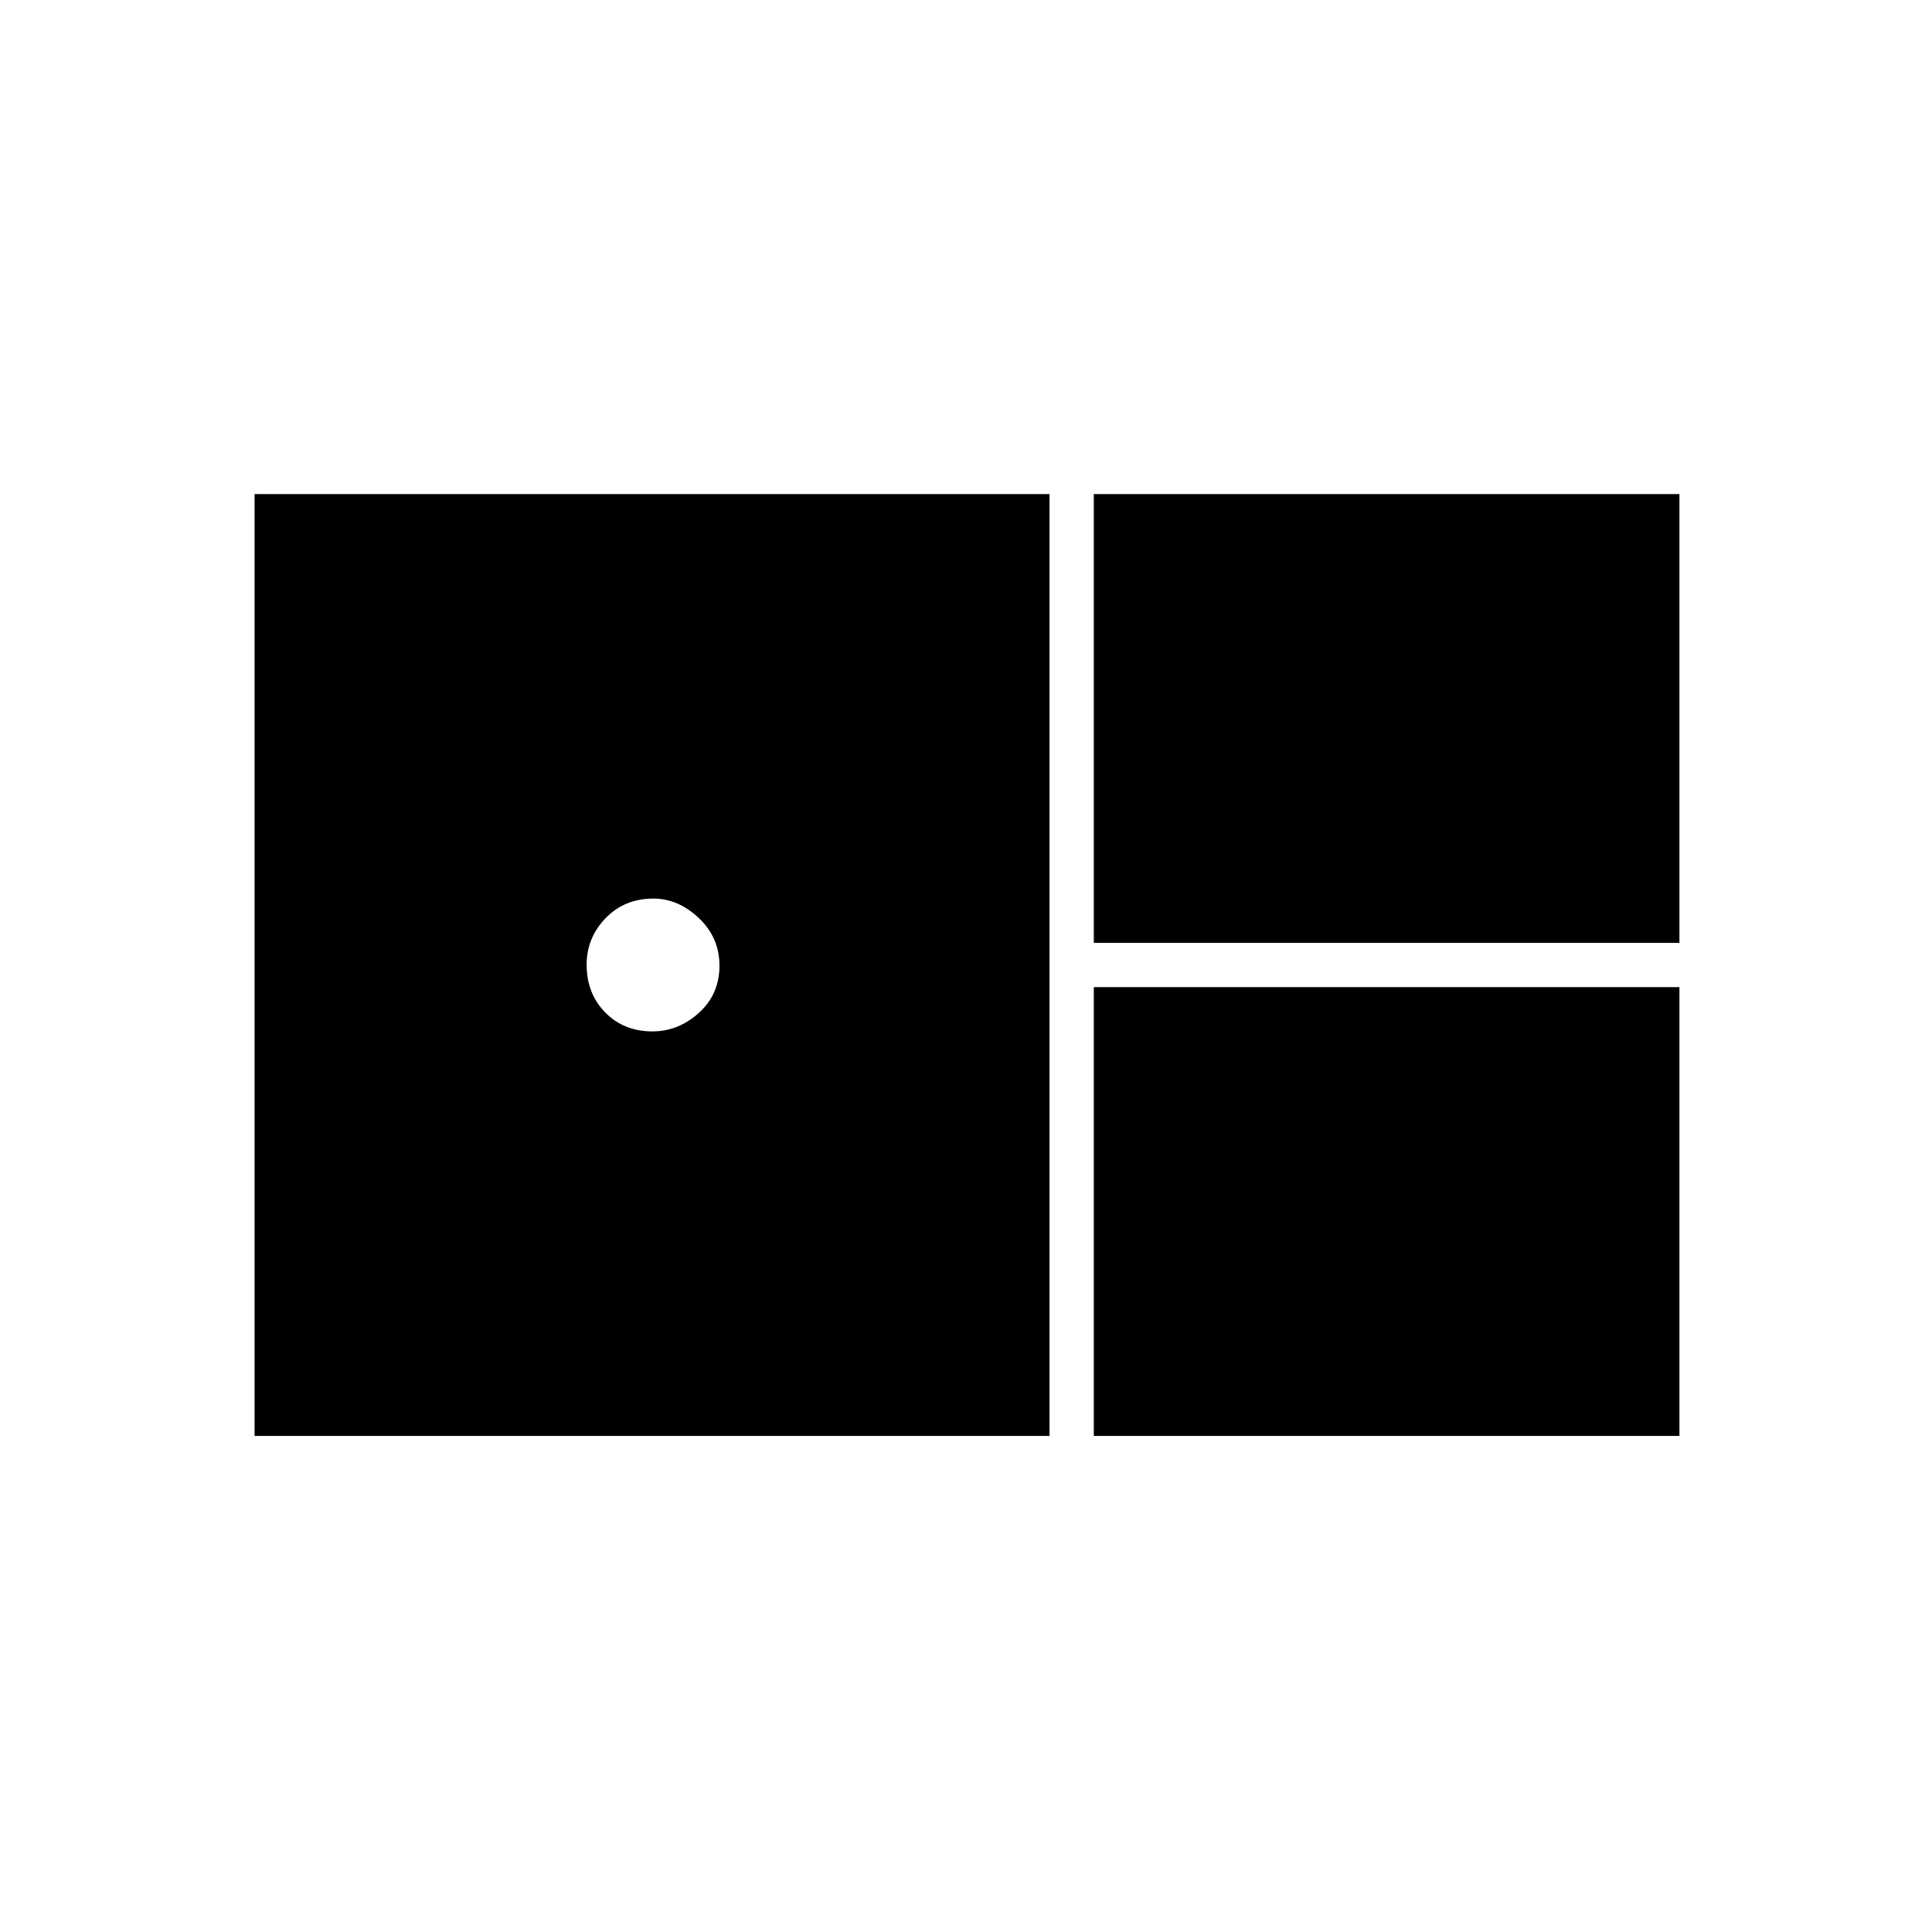 <svg xmlns="http://www.w3.org/2000/svg" height="48" viewBox="0 -960 960 960" width="48"><path d="M543.5-491.5h291v-223h-291v223Zm-417 245h395v-468h-395v468Zm197.65-201q-14.15 0-23.4-9.4-9.25-9.39-9.25-23.75 0-13.35 9.4-23.1 9.39-9.75 23.75-9.75 12.35 0 22.6 9.69 10.25 9.68 10.25 23.66 0 14.15-10.19 23.4-10.18 9.25-23.16 9.25Zm219.35 201h291v-223h-291v223Z"/></svg>